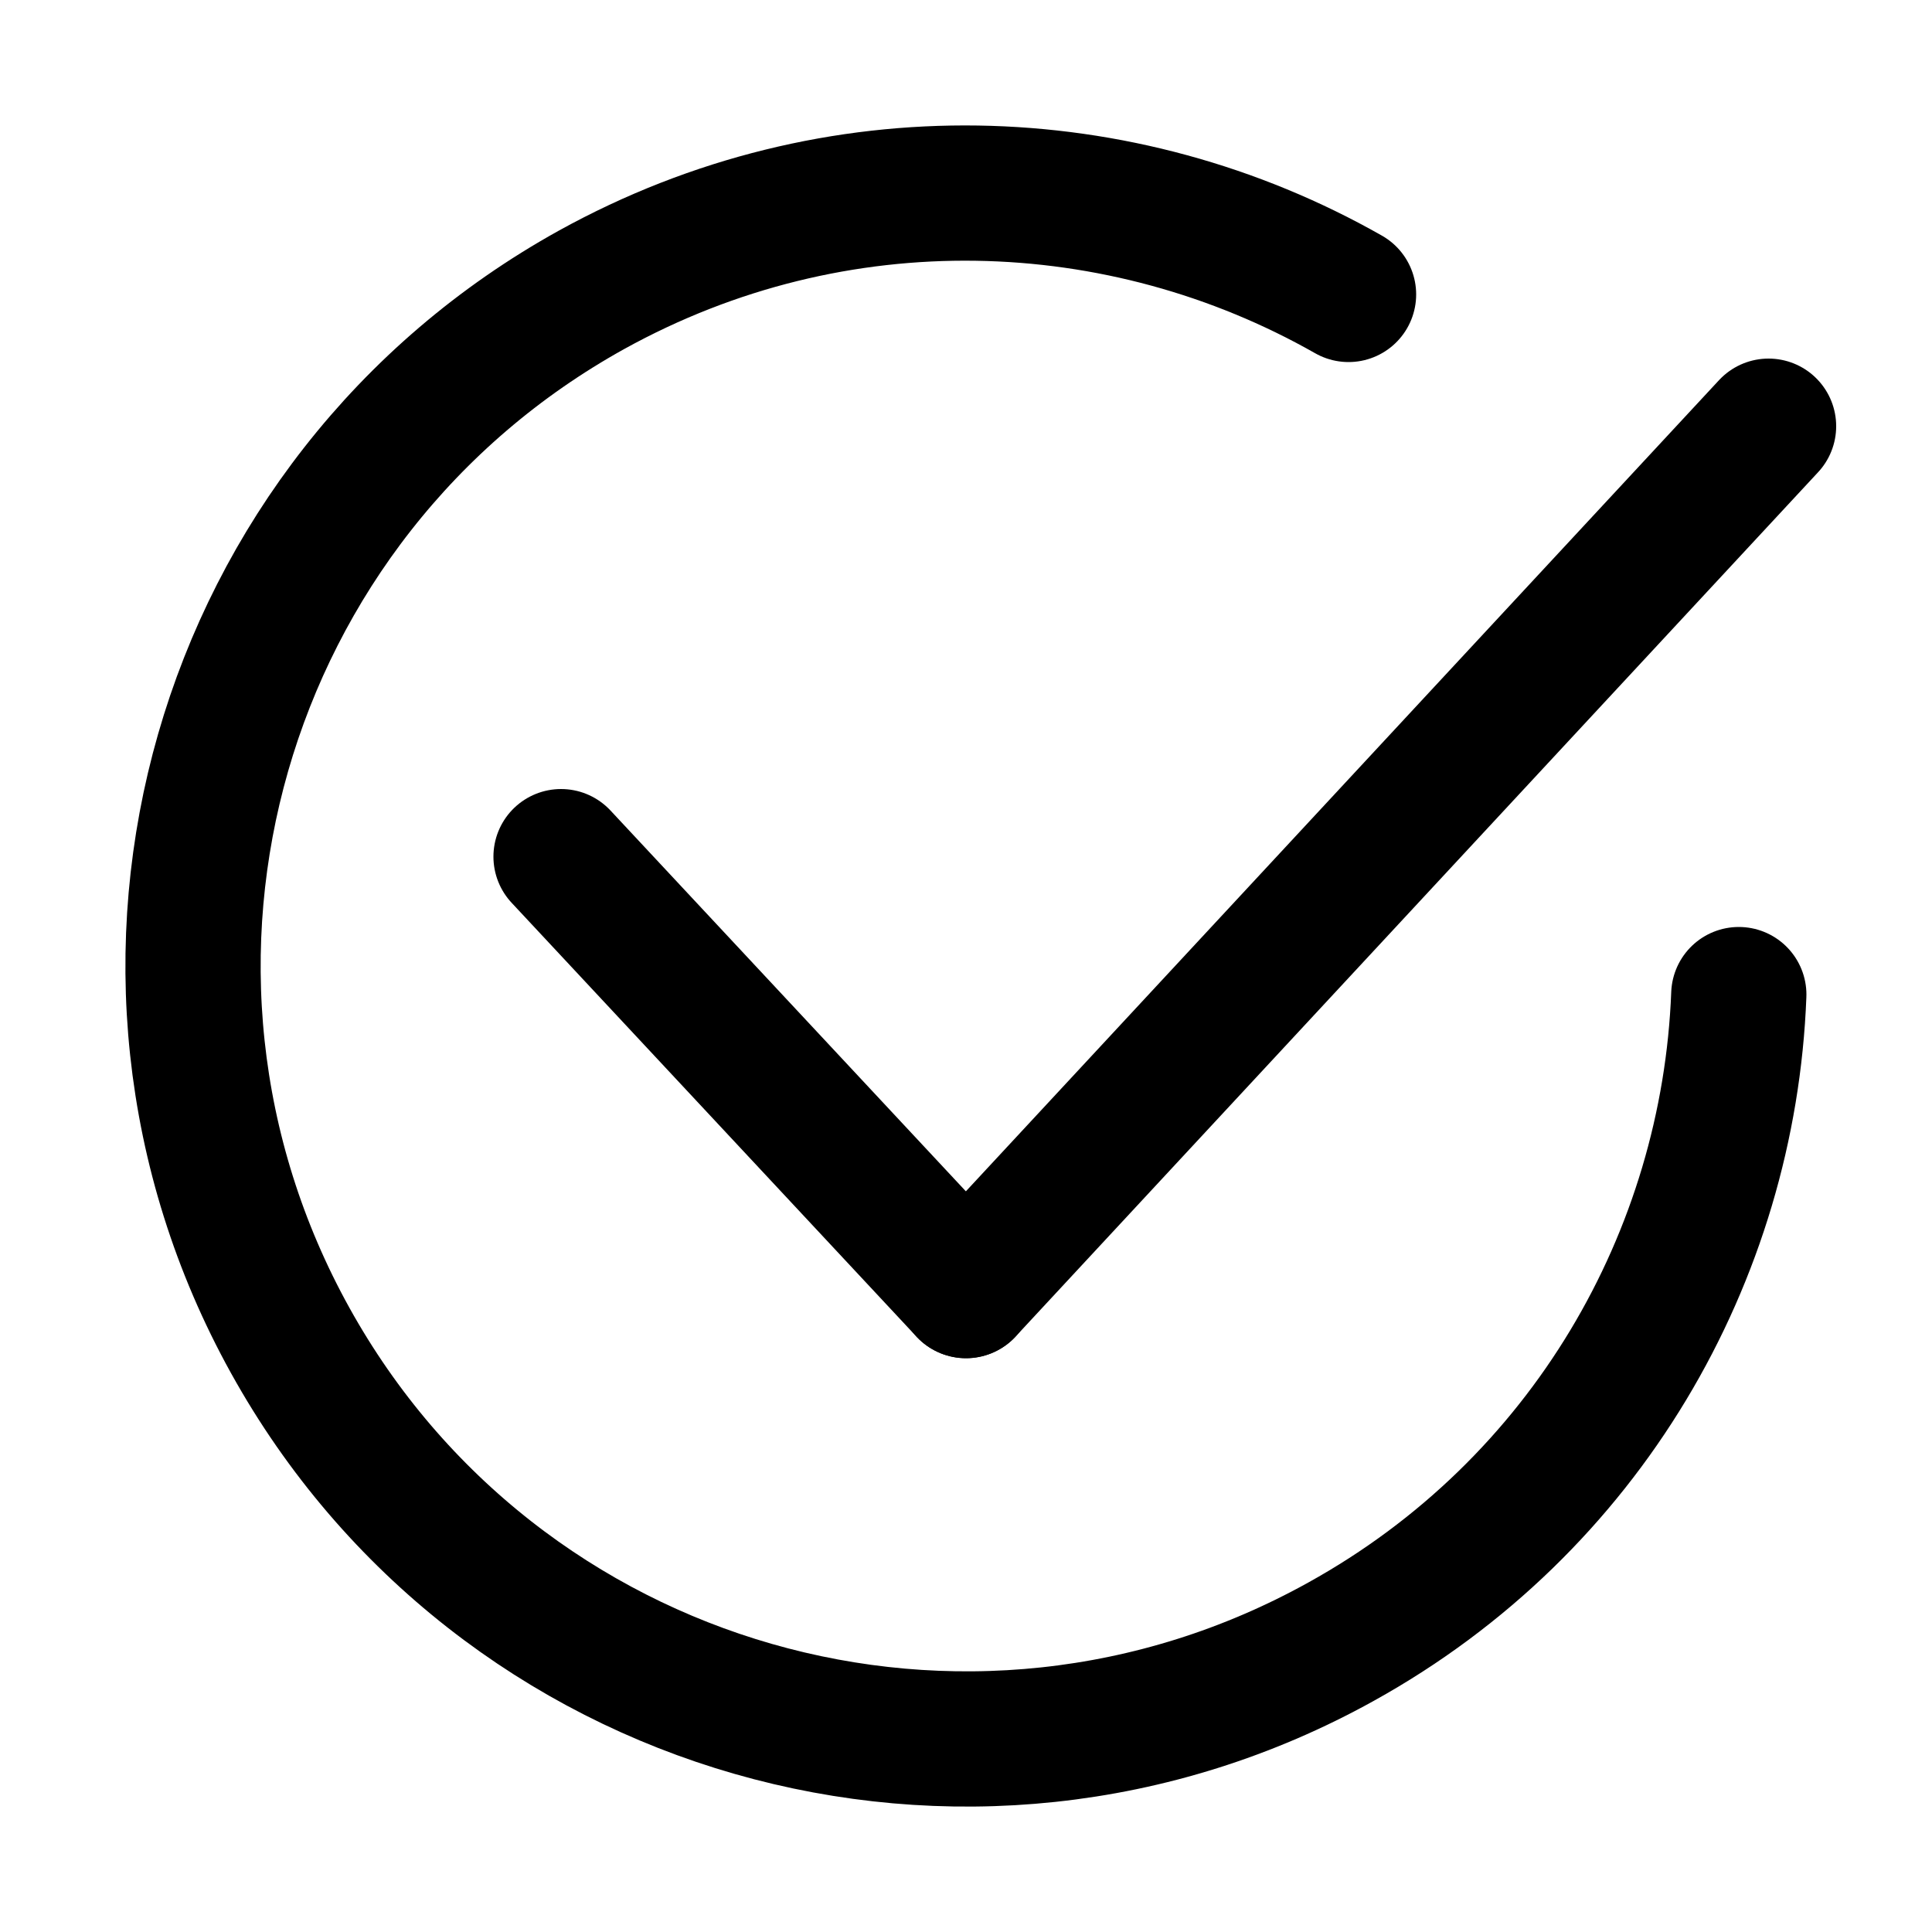 <?xml version="1.0" encoding="utf-8"?>
<!-- Generator: Adobe Illustrator 25.0.0, SVG Export Plug-In . SVG Version: 6.00 Build 0)  -->
<svg version="1.1" id="图层_1" xmlns="http://www.w3.org/2000/svg" xmlns:xlink="http://www.w3.org/1999/xlink" x="0px" y="0px"
	 viewBox="0 0 500 500" style="enable-background:new 0 0 500 500;" xml:space="preserve">
<style type="text/css">
	.st0{fill:none;stroke:#000000;stroke-width:35;stroke-linecap:round;stroke-miterlimit:10;}
</style>
<line class="st0" x1="145.2" y1="221.7" x2="250" y2="334"/>
<line class="st0" x1="457.7" y1="110.3" x2="250" y2="334"/>
<path class="st0" d="M450,257.4C447.4,325,410.6,389.7,347,424.9c-96.6,53.6-218.3,18.7-271.9-78s-18.7-218.3,78-271.9
	C216.4,40,290.4,42.9,349,76.2"/>
</svg>
